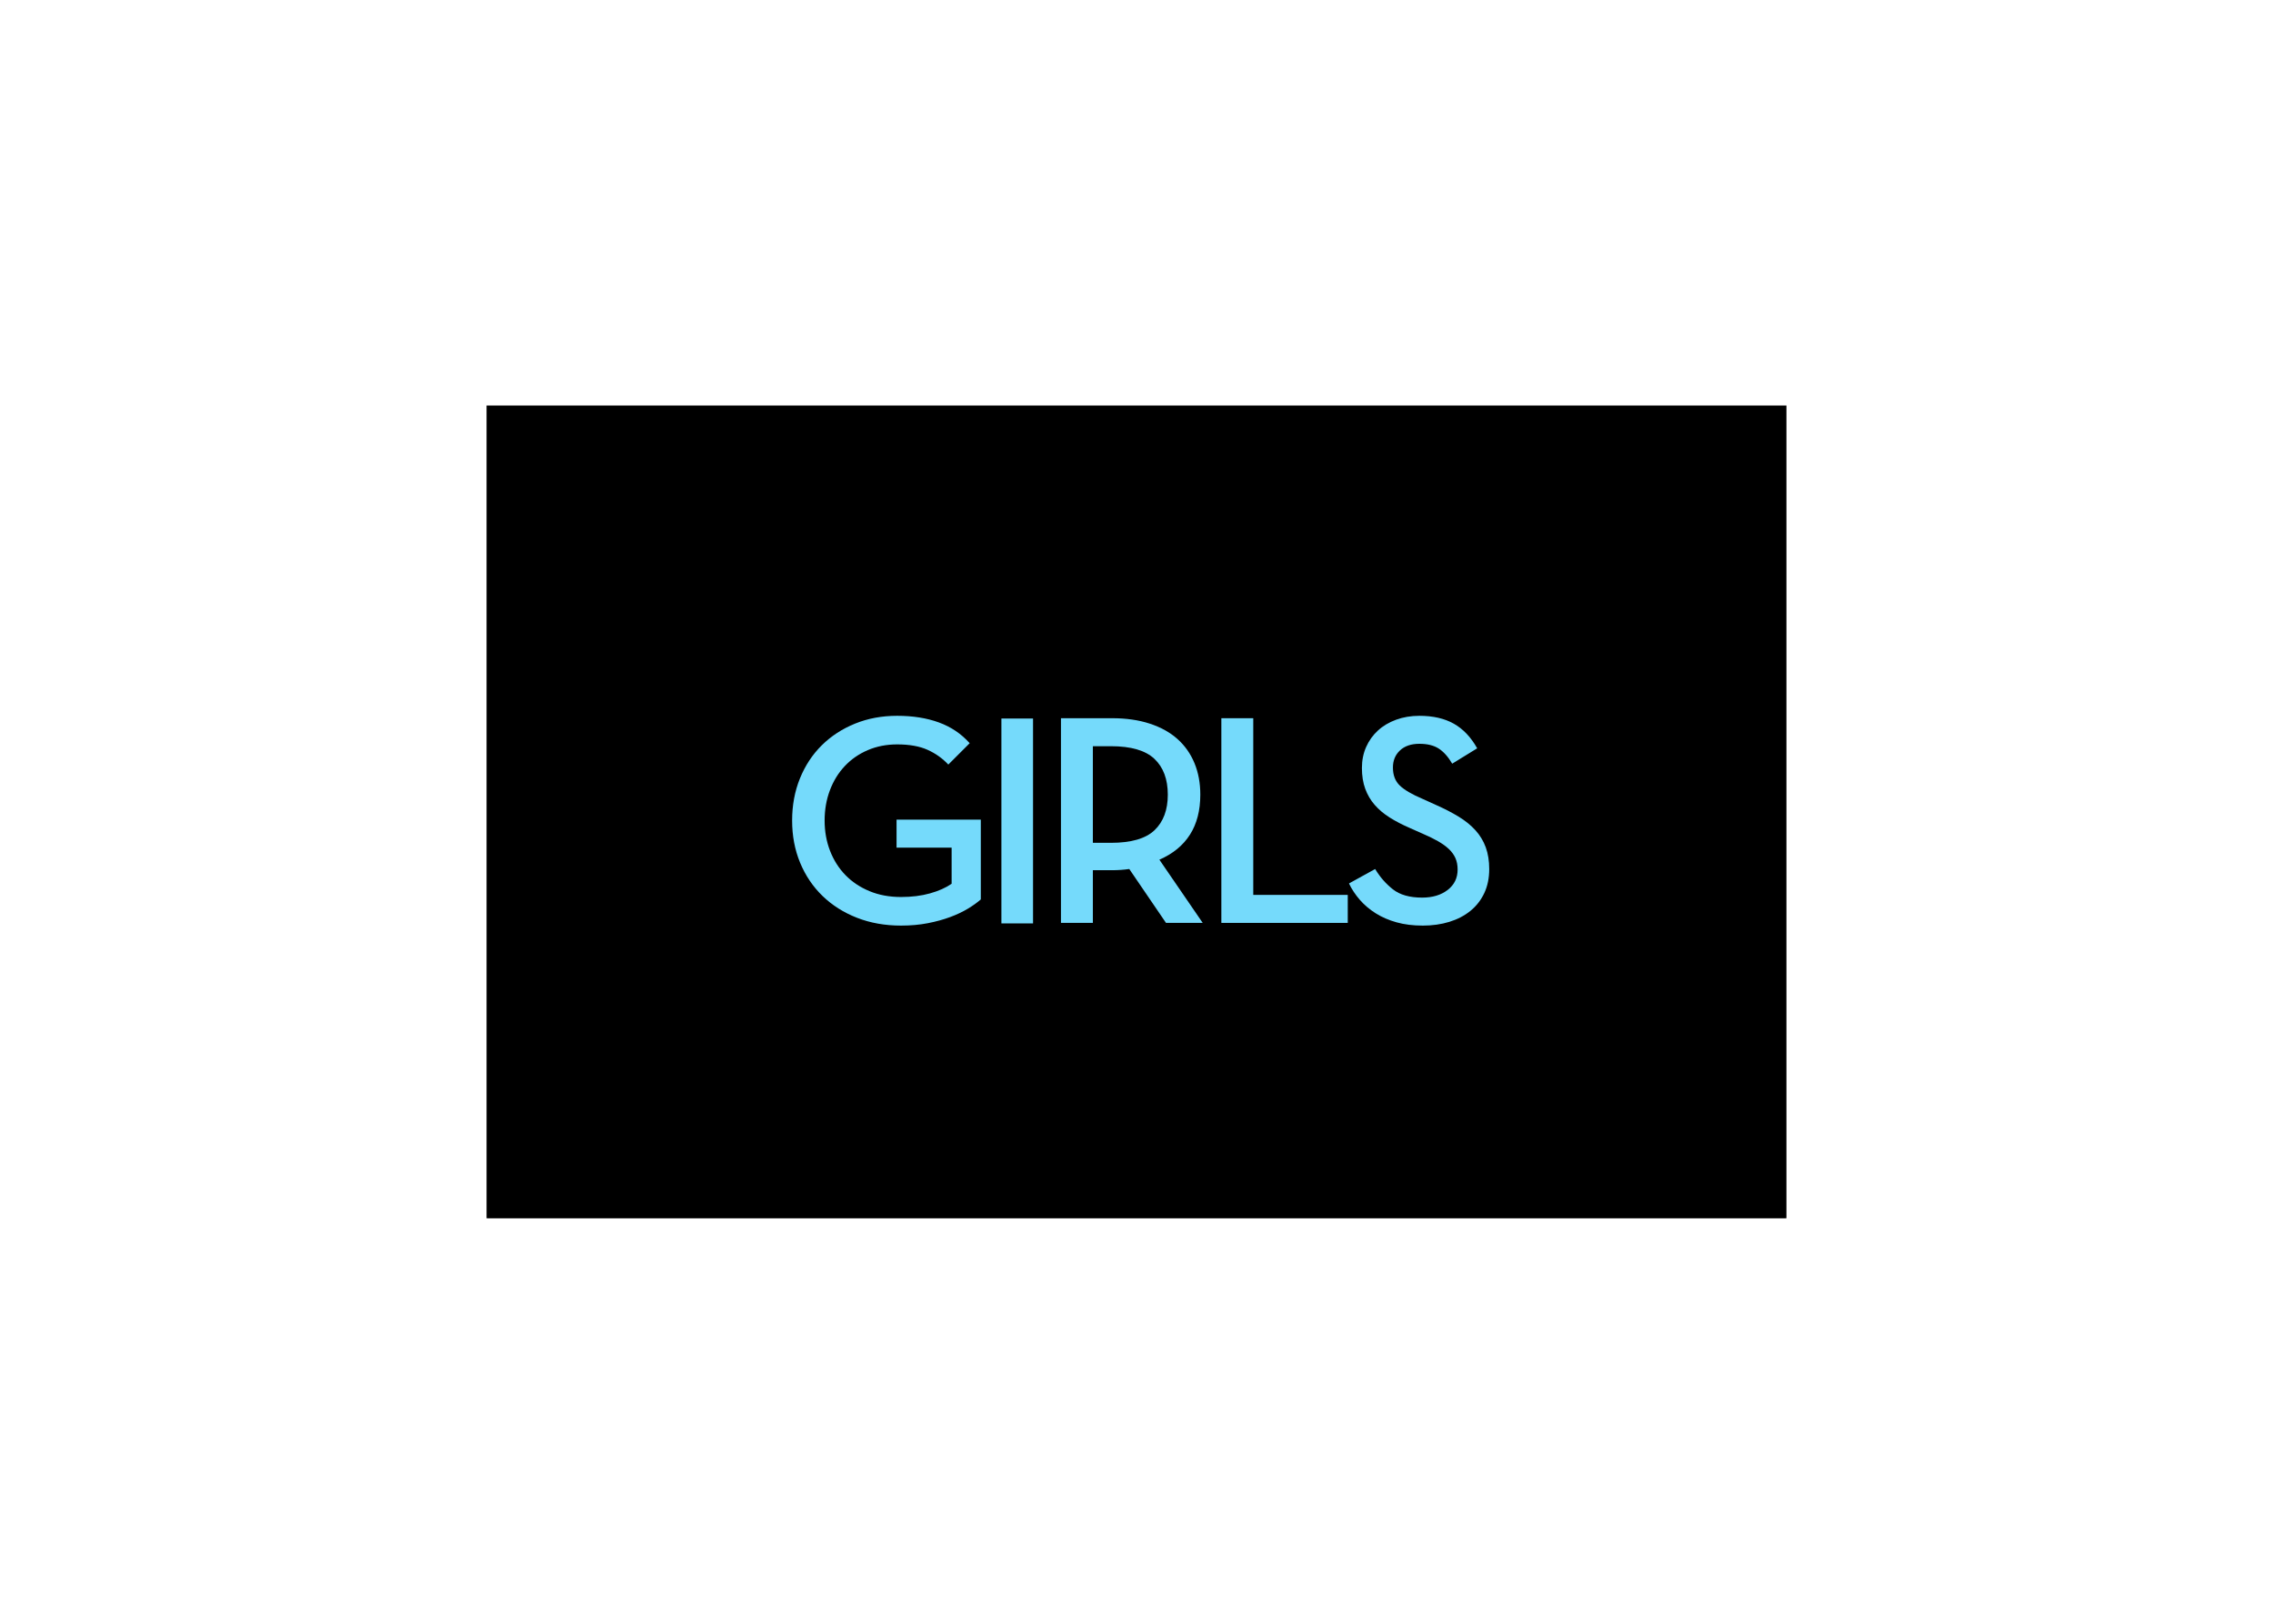 <svg clip-rule="evenodd" fill-rule="evenodd" stroke-miterlimit="10" viewBox="0 0 560 400" xmlns="http://www.w3.org/2000/svg"><path d="m120 100h320v200h-320z" stroke="#000" stroke-width=".222"/><g transform="matrix(.222 0 0 .222 120.111 99.889)"><path d="m321 333h248v282h-248z" fill="none"/><path d="m458.942 577.148c-17.817 0-34.125-2.896-48.931-8.684-14.811-5.787-27.555-13.861-38.243-24.215s-18.986-22.654-24.883-36.906c-5.902-14.248-8.851-29.836-8.851-46.761 0-16.919 2.891-32.507 8.684-46.76 5.788-14.248 13.861-26.496 24.215-36.74 10.354-10.239 22.654-18.255 36.907-24.048 14.248-5.788 29.836-8.684 46.76-8.684 17.368 0 32.784 2.453 46.259 7.348 13.47 4.9 24.883 12.582 34.235 23.046l-23.714 23.714c-6.461-6.899-14.143-12.358-23.046-16.366-8.908-4.008-20.155-6.012-33.734-6.012-11.805 0-22.66 2.119-32.565 6.346-9.911 4.232-18.428 10.135-25.551 17.702-7.129 7.573-12.64 16.533-16.533 26.887-3.898 10.354-5.845 21.543-5.845 33.567s2.004 23.213 6.012 33.567 9.686 19.319 17.034 26.887c7.348 7.572 16.251 13.527 26.72 17.869 10.463 4.342 22.153 6.513 35.07 6.513 11.8 0 22.488-1.336 32.064-4.008 9.571-2.672 17.587-6.231 24.048-10.688v-40.08h-61.122v-31.062h93.52v88.511c-3.789 3.34-8.517 6.736-14.195 10.186-5.678 3.455-12.248 6.571-19.706 9.353-7.462 2.787-15.755 5.067-24.883 6.847-9.133 1.78-19.038 2.671-29.726 2.671z" fill="#75dafb" fill-rule="nonzero"/></g><path d="m240.333 173.889h25.778v59.111h-25.778z" fill="none" stroke-width=".222"/><path d="m246.716 177.005h7.793v50.471h-7.793z" fill="#75dafb" fill-rule="nonzero" stroke-width=".222"/><g transform="matrix(.222 0 0 .222 120.111 99.889)"><g><path d="m949 333h206v266h-206z" fill="none"/><path d="m1037.84 577.148c-10.68 0-20.37-1.215-29.05-3.632-8.69-2.421-16.427-5.782-23.217-10.077-6.795-4.295-12.64-9.264-17.535-14.904-4.9-5.637-8.909-11.686-12.024-18.146l29.059-16.031c5.344 8.908 11.908 16.423 19.707 22.545 7.79 6.127 18.59 9.185 32.4 9.185 11.57 0 21.04-2.839 28.39-8.527 7.34-5.688 11.02-13.214 11.02-22.587 0-4.905-.84-9.195-2.51-12.88-1.67-3.679-4.12-7.024-7.35-10.036-3.23-3.011-7.18-5.854-11.85-8.531-4.68-2.673-10.14-5.35-16.37-8.027l-15.03-6.695c-8.24-3.564-15.64-7.41-22.21-11.539-6.568-4.123-12.137-8.809-16.699-14.049-4.566-5.239-8.072-11.209-10.521-17.9-2.452-6.69-3.674-14.388-3.674-23.088 0-8.475 1.556-16.225 4.676-23.25 3.116-7.024 7.458-13.099 13.026-18.229 5.563-5.13 12.302-9.144 20.202-12.045 7.91-2.902 16.54-4.353 25.89-4.353 15.14 0 27.89 2.928 38.24 8.778 10.36 5.855 18.98 14.952 25.89 27.294l-27.72 17.034c-4.46-7.567-9.41-13.136-14.87-16.7-5.46-3.559-12.64-5.344-21.54-5.344-9.13 0-16.31 2.448-21.54 7.337-5.24 4.89-7.85 11.226-7.85 19.007 0 8.449 2.56 15.119 7.68 20.009s13.47 9.78 25.05 14.67l14.7 6.669c9.57 4.227 18.08 8.616 25.55 13.172 7.45 4.557 13.69 9.613 18.7 15.172 5.01 5.557 8.79 11.836 11.36 18.839 2.55 7.004 3.84 15.062 3.84 24.173 0 10.005-1.84 18.897-5.51 26.679-3.68 7.782-8.8 14.341-15.37 19.675s-14.36 9.394-23.38 12.17c-9.02 2.77-18.87 4.162-29.56 4.162z" fill="#75dafb" fill-rule="nonzero"/></g><g><path d="m609 333h222v266h-222z" fill="none"/><path d="m793.702 574.143h-40.748l-40.748-59.785c-3.121.448-6.294.782-9.519 1.002-3.23.225-6.403.334-9.519.334h-21.376v58.449h-35.404v-227.12h56.78c15.583 0 29.502 2.004 41.75 6.012 12.243 4.008 22.488 9.686 30.729 17.034 8.234 7.348 14.528 16.257 18.871 26.72 4.342 10.469 6.512 22.159 6.512 35.07 0 17.593-3.84 32.398-11.522 44.422-7.682 12.023-18.985 21.266-33.901 27.722zm-101.87-88.844c22.488 0 38.629-4.676 48.43-14.027 9.796-9.353 14.696-22.488 14.696-39.413 0-17.144-4.958-30.394-14.862-39.746-9.911-9.352-26-14.028-48.264-14.028h-20.04v107.214z" fill="#75dafb" fill-rule="nonzero"/></g><g><path d="m787 333h206v266h-206z" fill="none"/><path d="m814.389 347.023h35.403v196.058h104.876v31.062h-140.279z" fill="#75dafb" fill-rule="nonzero"/></g></g></svg>